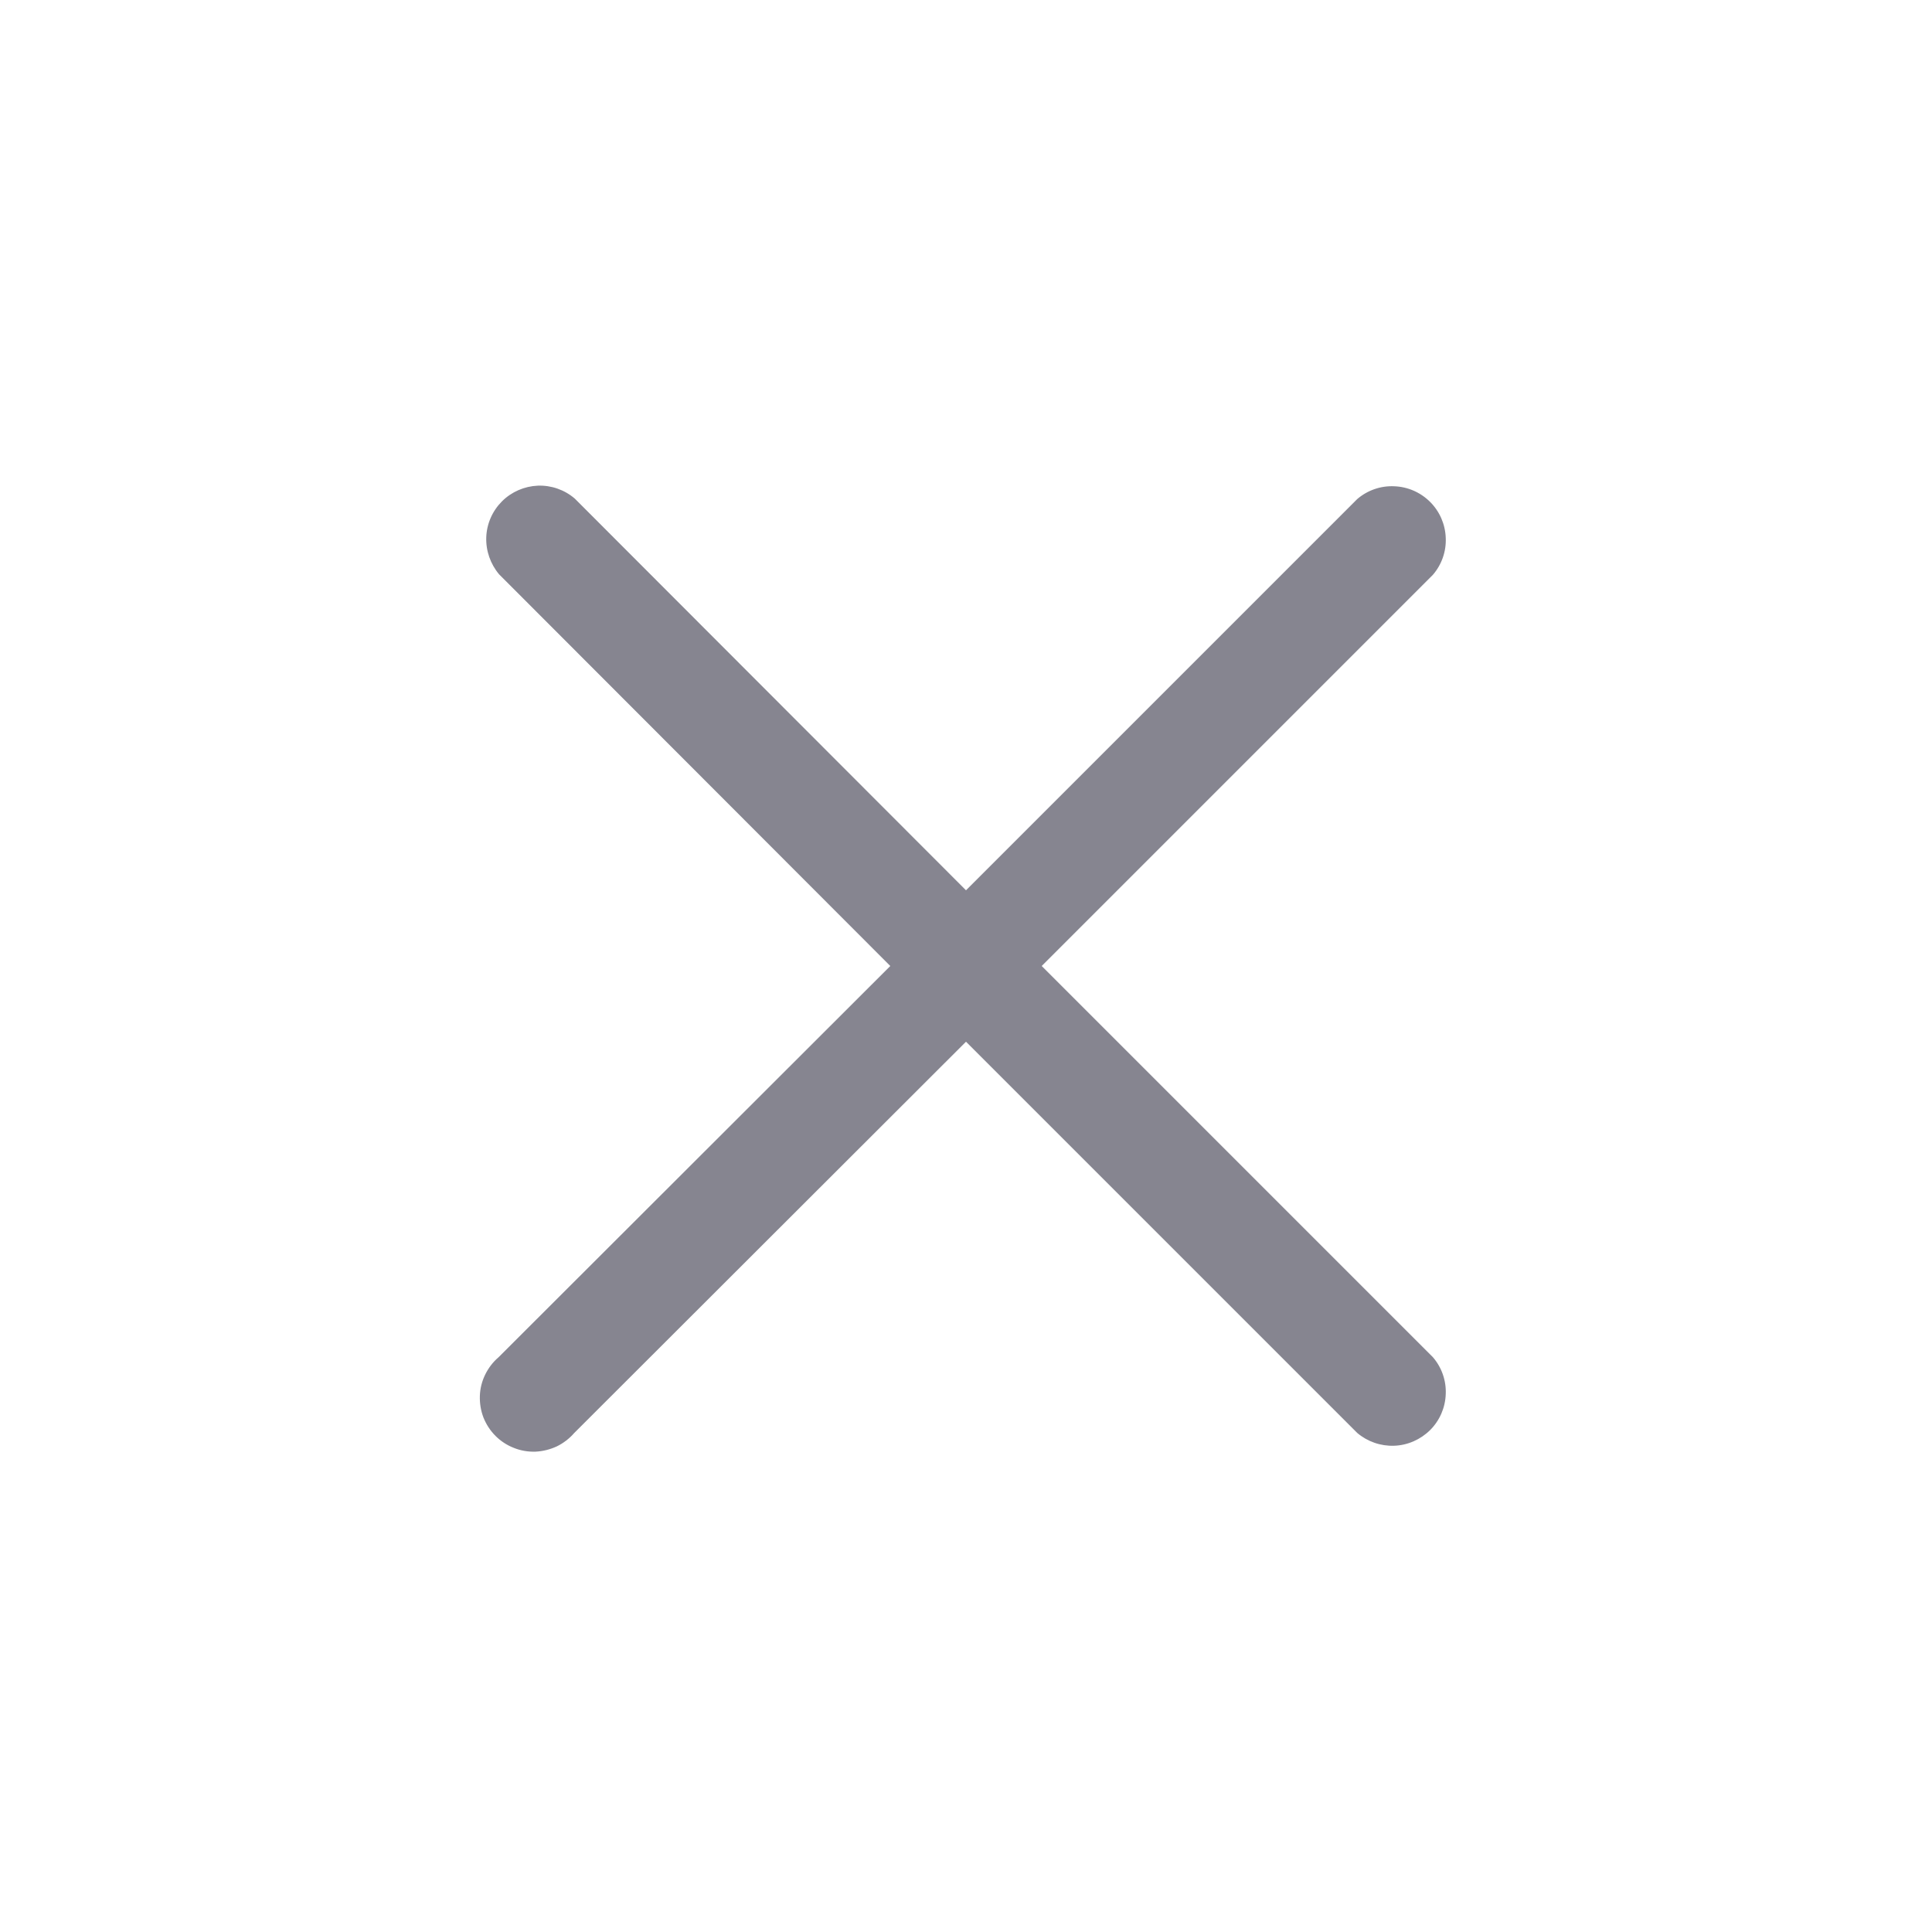 <svg xmlns="http://www.w3.org/2000/svg" width="16" height="16" viewBox="0 0 16 16" fill="none">
<g opacity="0.5">
<path d="M8.627 8L11.867 4.76C11.94 4.675 11.978 4.566 11.973 4.454C11.969 4.342 11.923 4.236 11.844 4.157C11.764 4.077 11.658 4.031 11.546 4.027C11.434 4.022 11.325 4.06 11.24 4.133L8 7.373L4.76 4.129C4.675 4.056 4.566 4.018 4.454 4.022C4.342 4.027 4.236 4.073 4.157 4.152C4.078 4.231 4.031 4.337 4.027 4.449C4.023 4.561 4.061 4.67 4.133 4.756L7.373 8L4.129 11.24C4.082 11.28 4.045 11.329 4.018 11.384C3.991 11.439 3.976 11.499 3.974 11.56C3.972 11.622 3.982 11.683 4.004 11.74C4.027 11.797 4.06 11.848 4.104 11.892C4.147 11.935 4.199 11.969 4.256 11.991C4.313 12.014 4.374 12.024 4.435 12.022C4.496 12.019 4.556 12.004 4.612 11.978C4.667 11.951 4.716 11.913 4.756 11.867L8 8.627L11.24 11.867C11.325 11.939 11.434 11.977 11.546 11.973C11.658 11.969 11.764 11.922 11.844 11.843C11.923 11.764 11.969 11.658 11.973 11.546C11.978 11.434 11.94 11.325 11.867 11.24L8.627 8Z" fill="#0D0C21"/>
</g>
</svg>